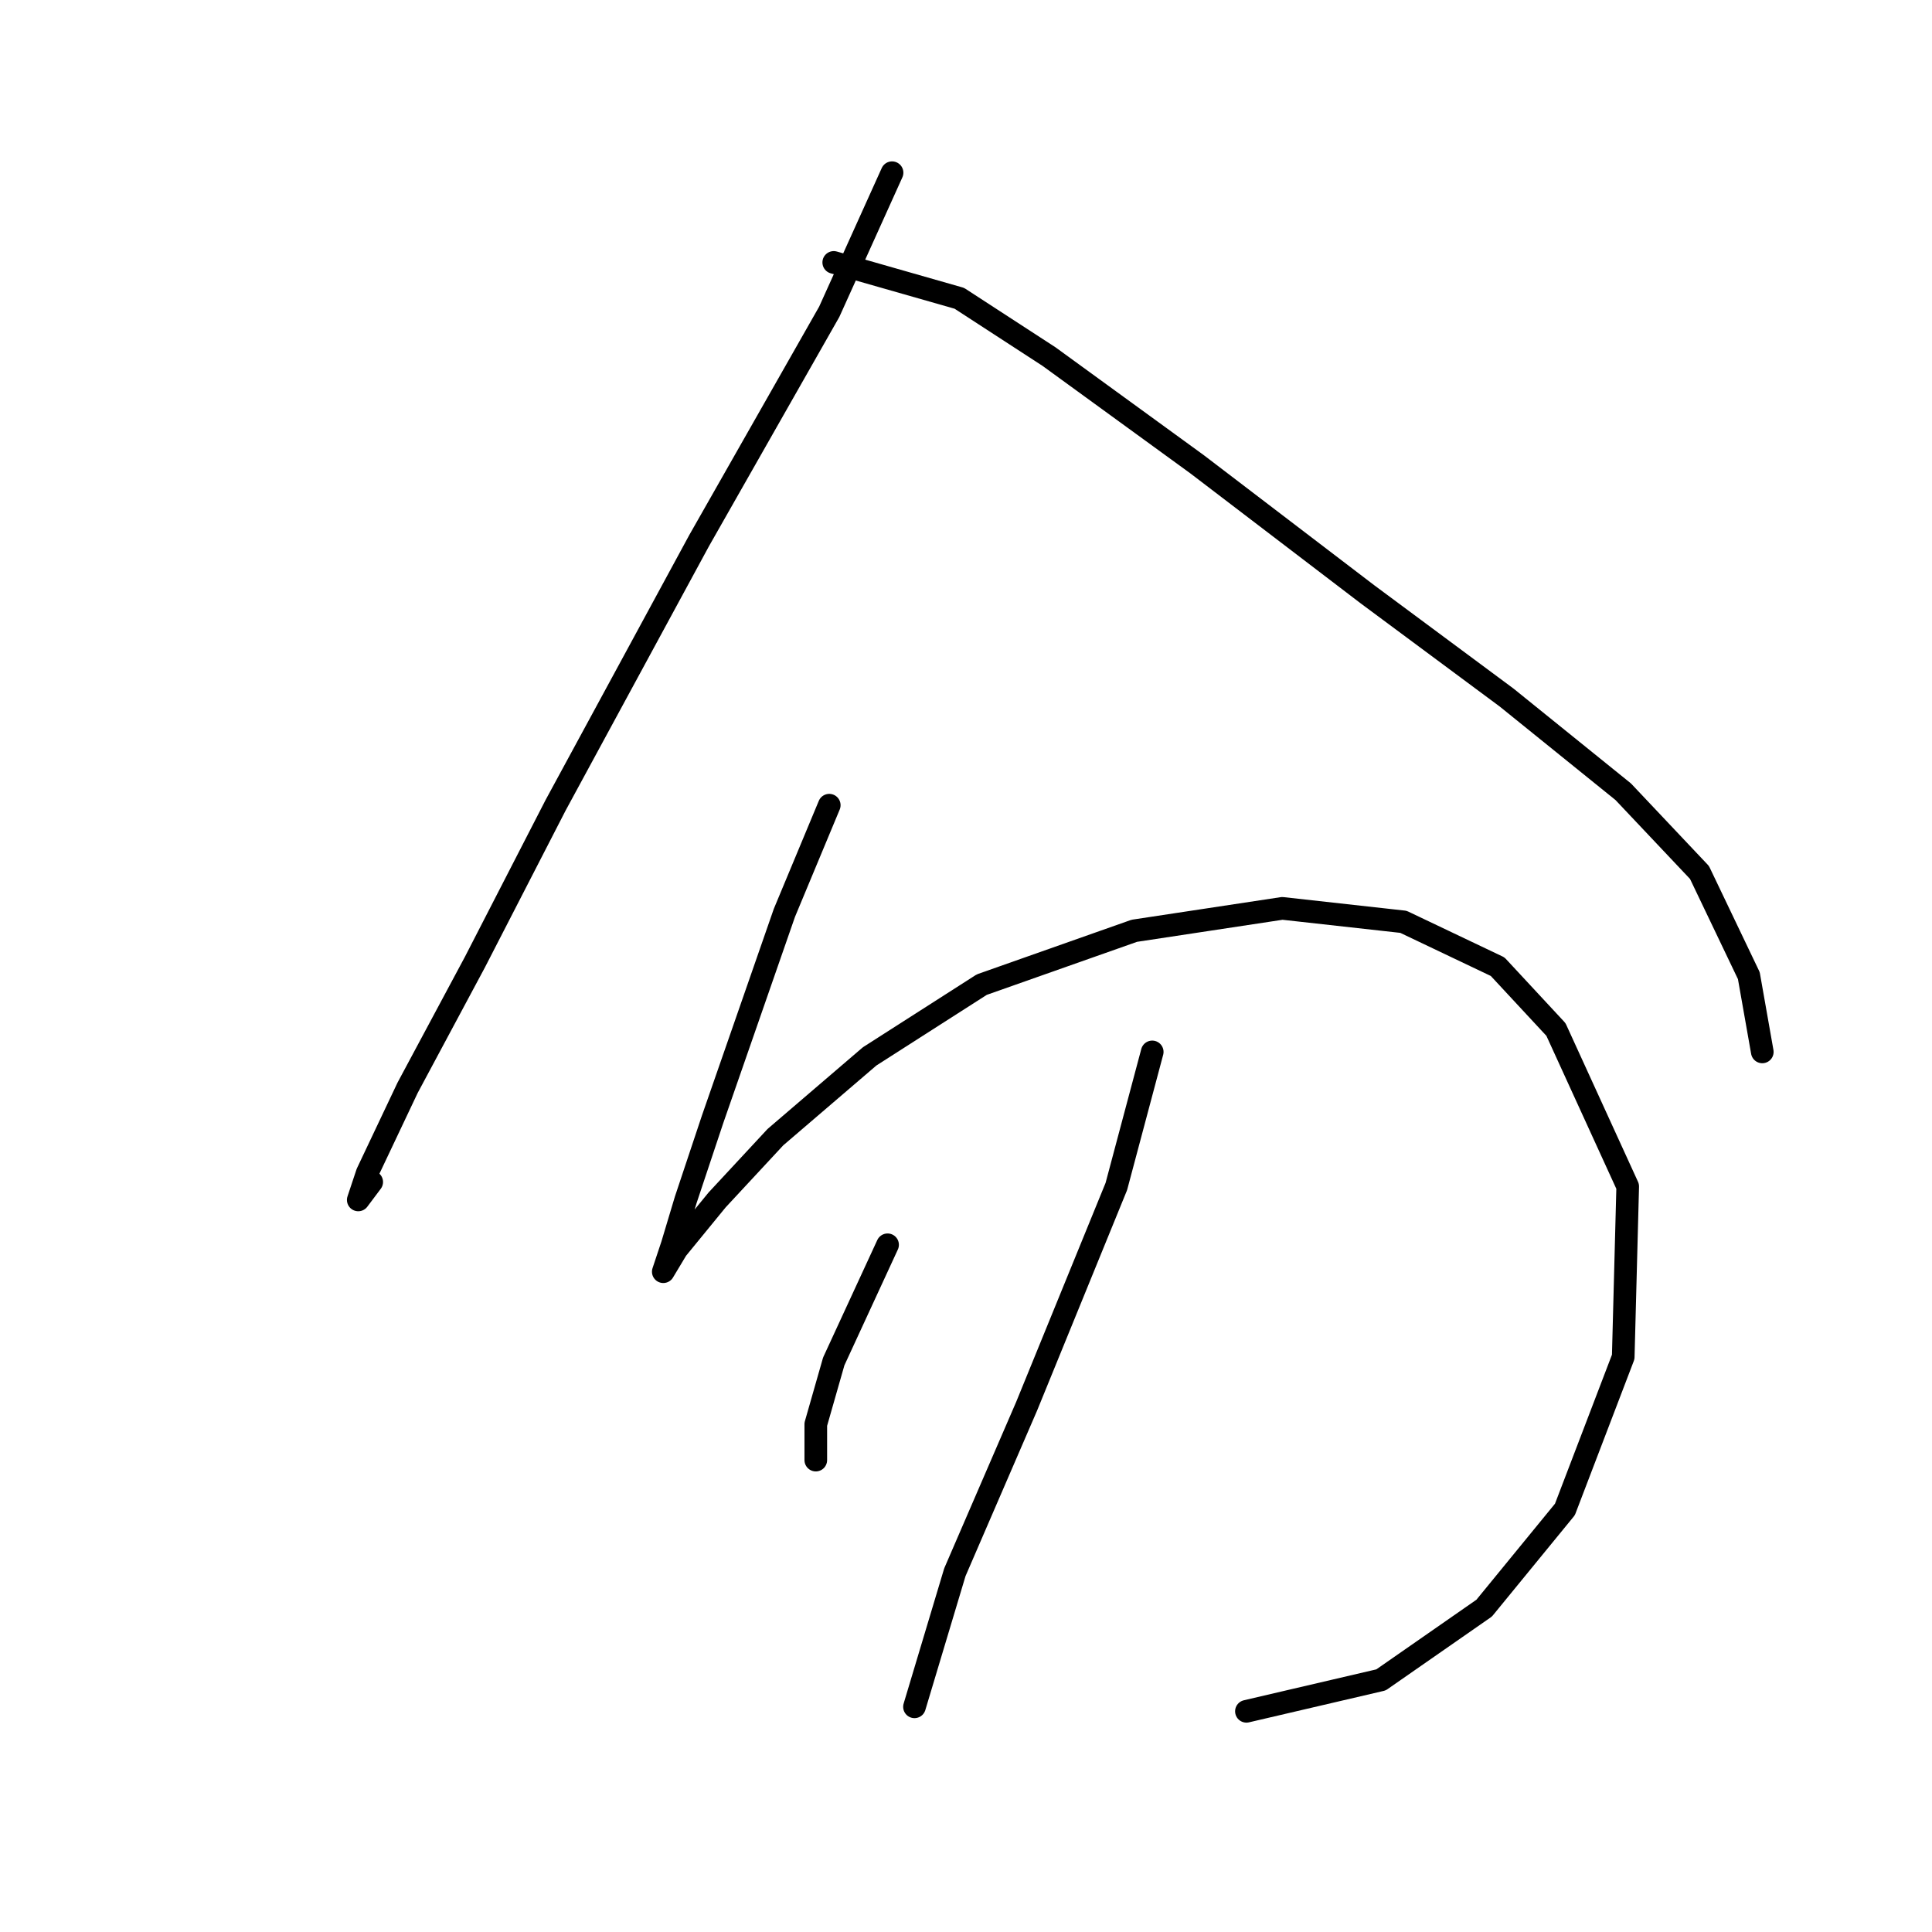 <?xml version="1.0" standalone="no"?>
    <svg width="256" height="256" xmlns="http://www.w3.org/2000/svg" version="1.1">
    <polyline stroke="black" stroke-width="3" stroke-linecap="round" fill="transparent" stroke-linejoin="round" points="118.202 22.884 109.881 41.31 92.644 71.623 73.623 106.692 62.924 127.495 54.009 144.138 48.659 155.431 47.471 158.997 49.254 156.62 49.254 156.62 " />
        <polyline stroke="black" stroke-width="3" stroke-linecap="round" fill="transparent" stroke-linejoin="round" points="110.475 34.772 127.118 39.527 139.005 47.254 158.62 61.519 181.206 78.756 199.632 92.427 215.086 104.909 225.191 115.608 231.729 129.278 233.512 139.383 233.512 139.383 " />
        <polyline stroke="black" stroke-width="3" stroke-linecap="round" fill="transparent" stroke-linejoin="round" points="109.881 106.692 103.937 120.957 99.182 134.628 94.427 148.299 90.86 158.997 89.077 164.941 87.889 168.507 87.889 168.507 89.672 165.536 95.021 158.997 102.748 150.676 115.23 139.977 130.09 130.467 150.299 123.335 169.913 120.363 185.961 122.146 198.443 128.09 206.17 136.411 215.68 157.214 215.086 179.801 207.359 200.01 196.66 213.086 182.99 222.596 165.158 226.757 165.158 226.757 " />
        <polyline stroke="black" stroke-width="3" stroke-linecap="round" fill="transparent" stroke-linejoin="round" points="117.608 164.941 110.475 180.395 108.097 188.716 108.097 193.471 108.097 193.471 " />
        <polyline stroke="black" stroke-width="3" stroke-linecap="round" fill="transparent" stroke-linejoin="round" points="152.676 139.383 147.921 157.214 136.033 186.339 126.523 208.331 121.174 226.162 121.174 226.162 " />
        </svg>